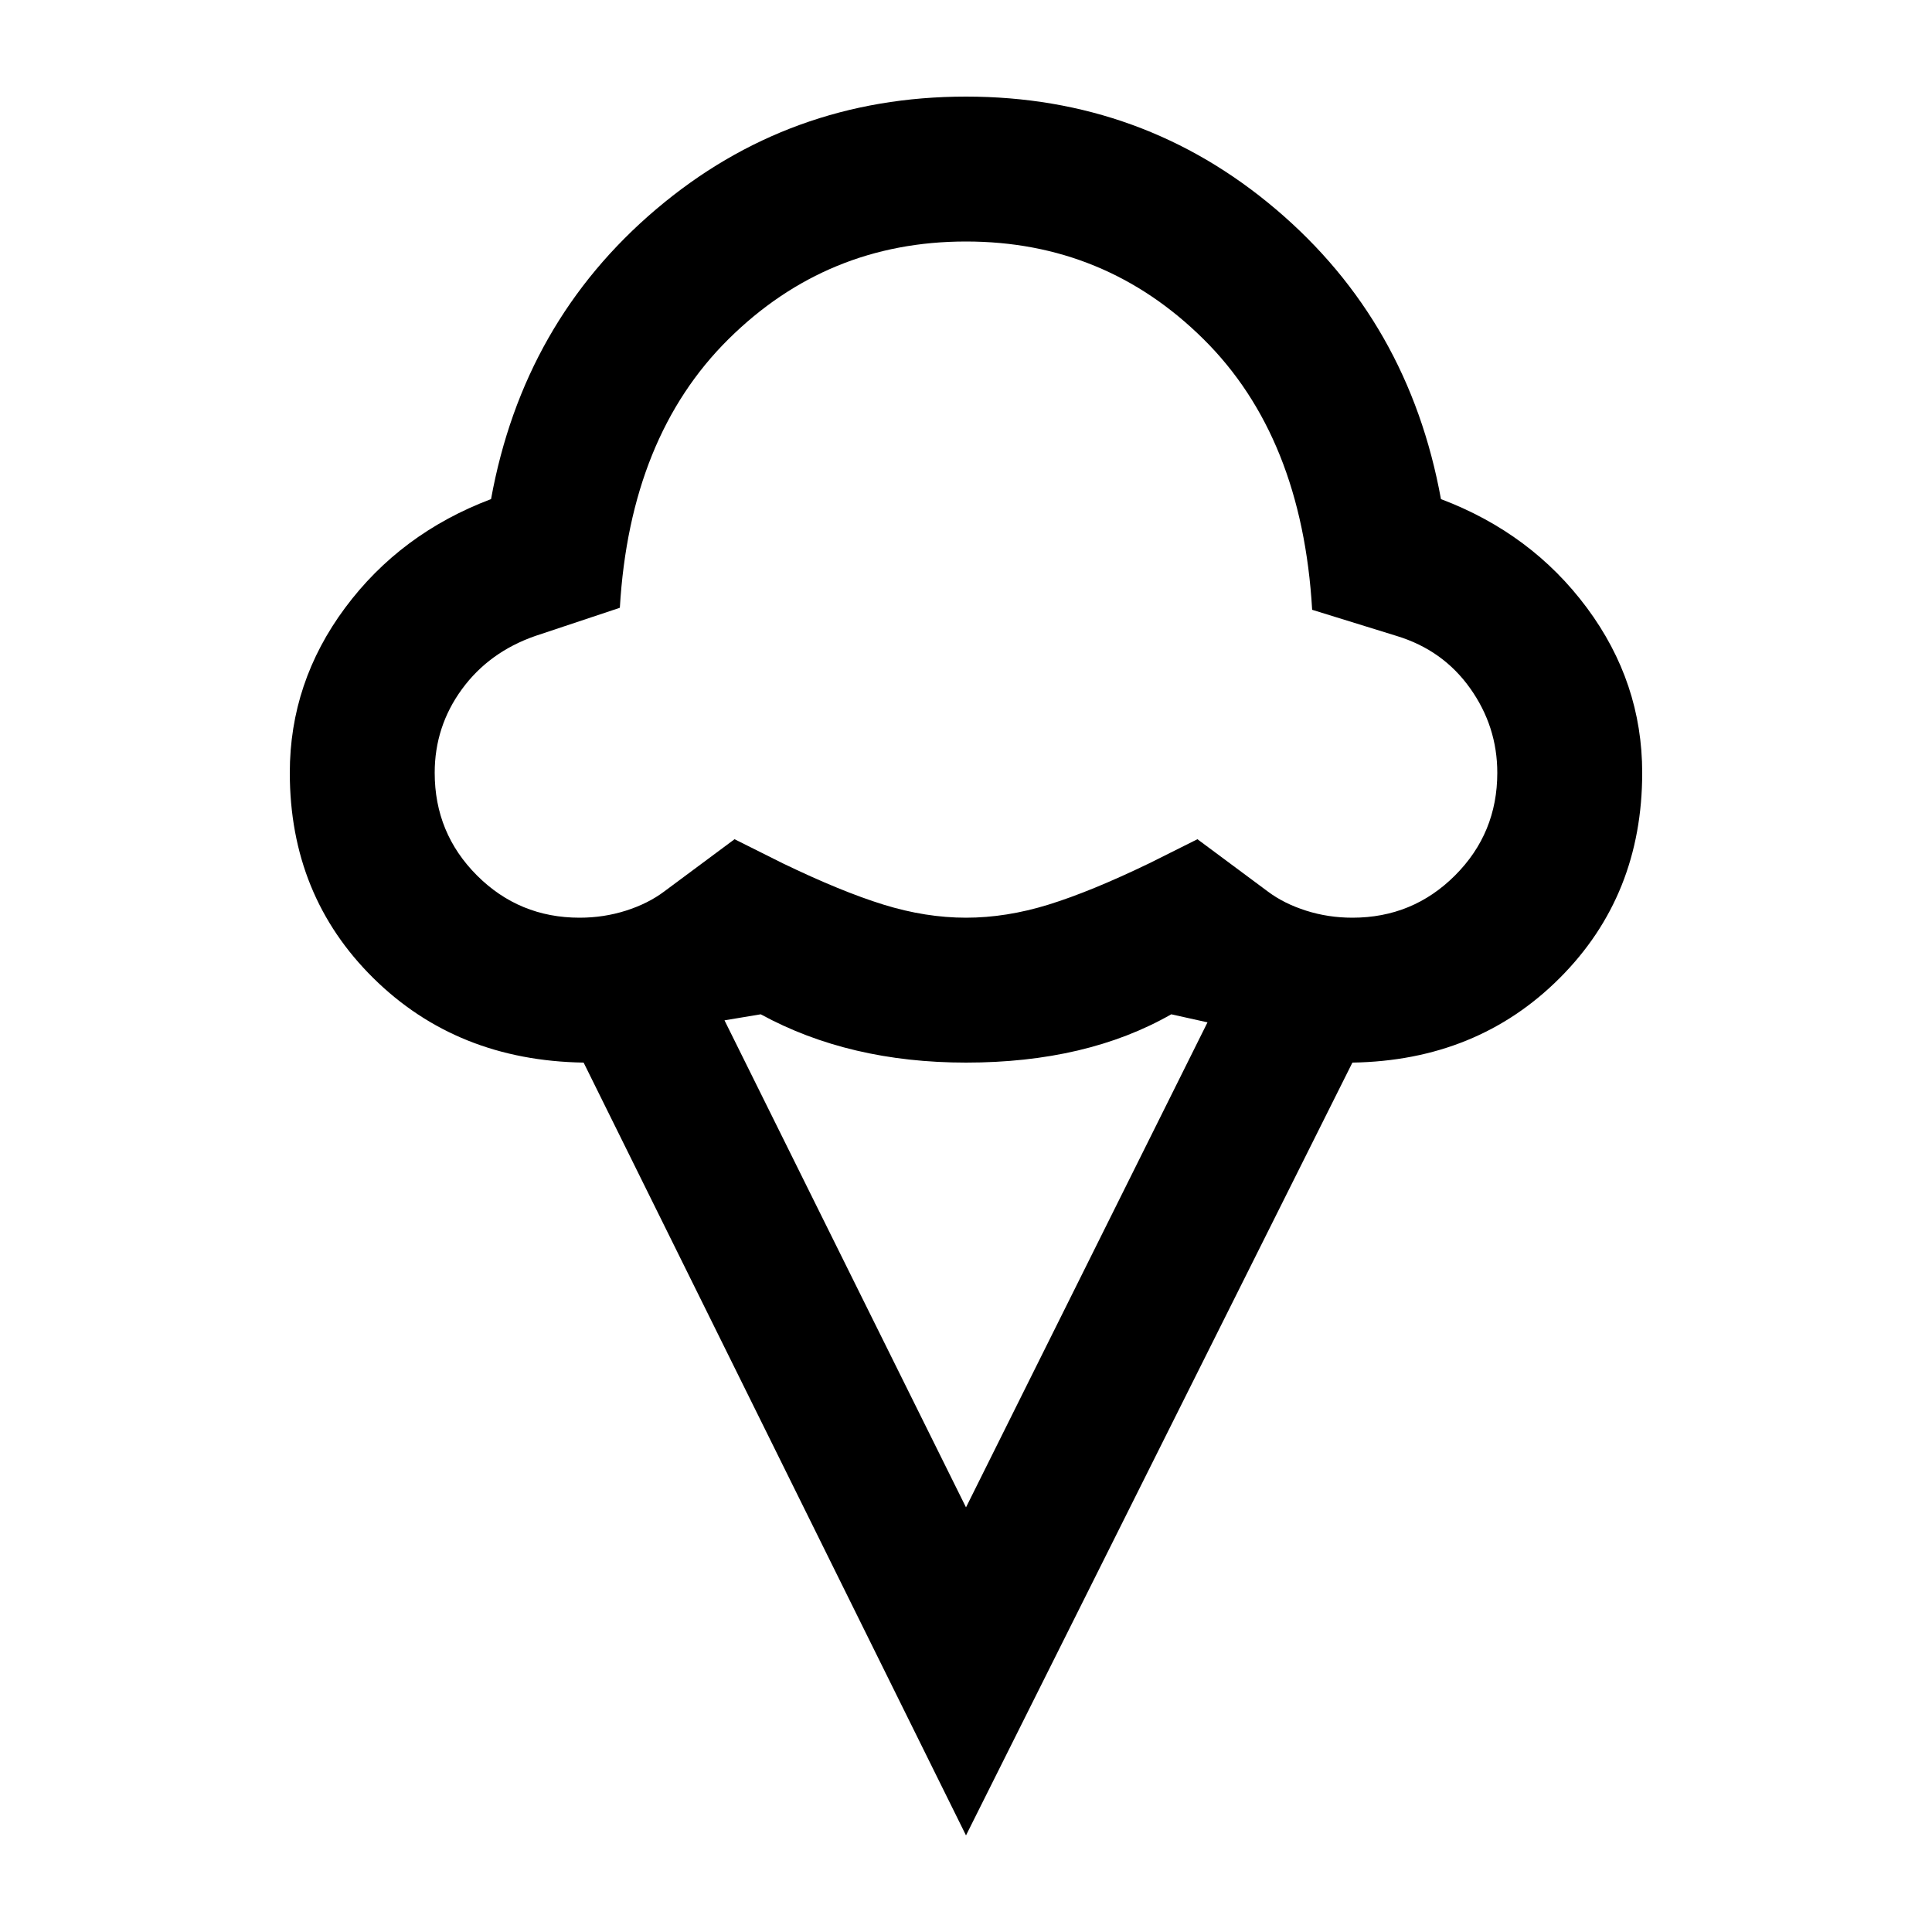 <svg xmlns="http://www.w3.org/2000/svg" height="20" viewBox="0 -960 960 960" width="20"><path d="M480-48 290-432q-63-1-104.5-42T144-576q0-45 27.5-82t72.5-54q16-88 82-144t154-56q88 0 154 56t82 144q45 17 72.5 54t27.5 82q0 61-41 102t-103 42L480-48ZM288-504q12 0 23-3.5t19-9.5l35-26 24 12q29 14 50 20.5t41 6.5q20 0 41-6.5t50-20.5l24-12 35 26q8 6 19 9.5t23 3.5q30 0 51-21t21-51q0-23-13.5-42T694-644l-42-13q-5-86-54-134.5T480-840q-69 0-118 48.5T308-658l-42 14q-23 8-36.5 26.5T216-576q0 30 21 51t51 21Zm192 293 120-241-18-4q-21 12-46.5 18t-55.5 6q-29 0-54.5-6T378-456l-18 3 120 242Zm0-447Z"/></svg>